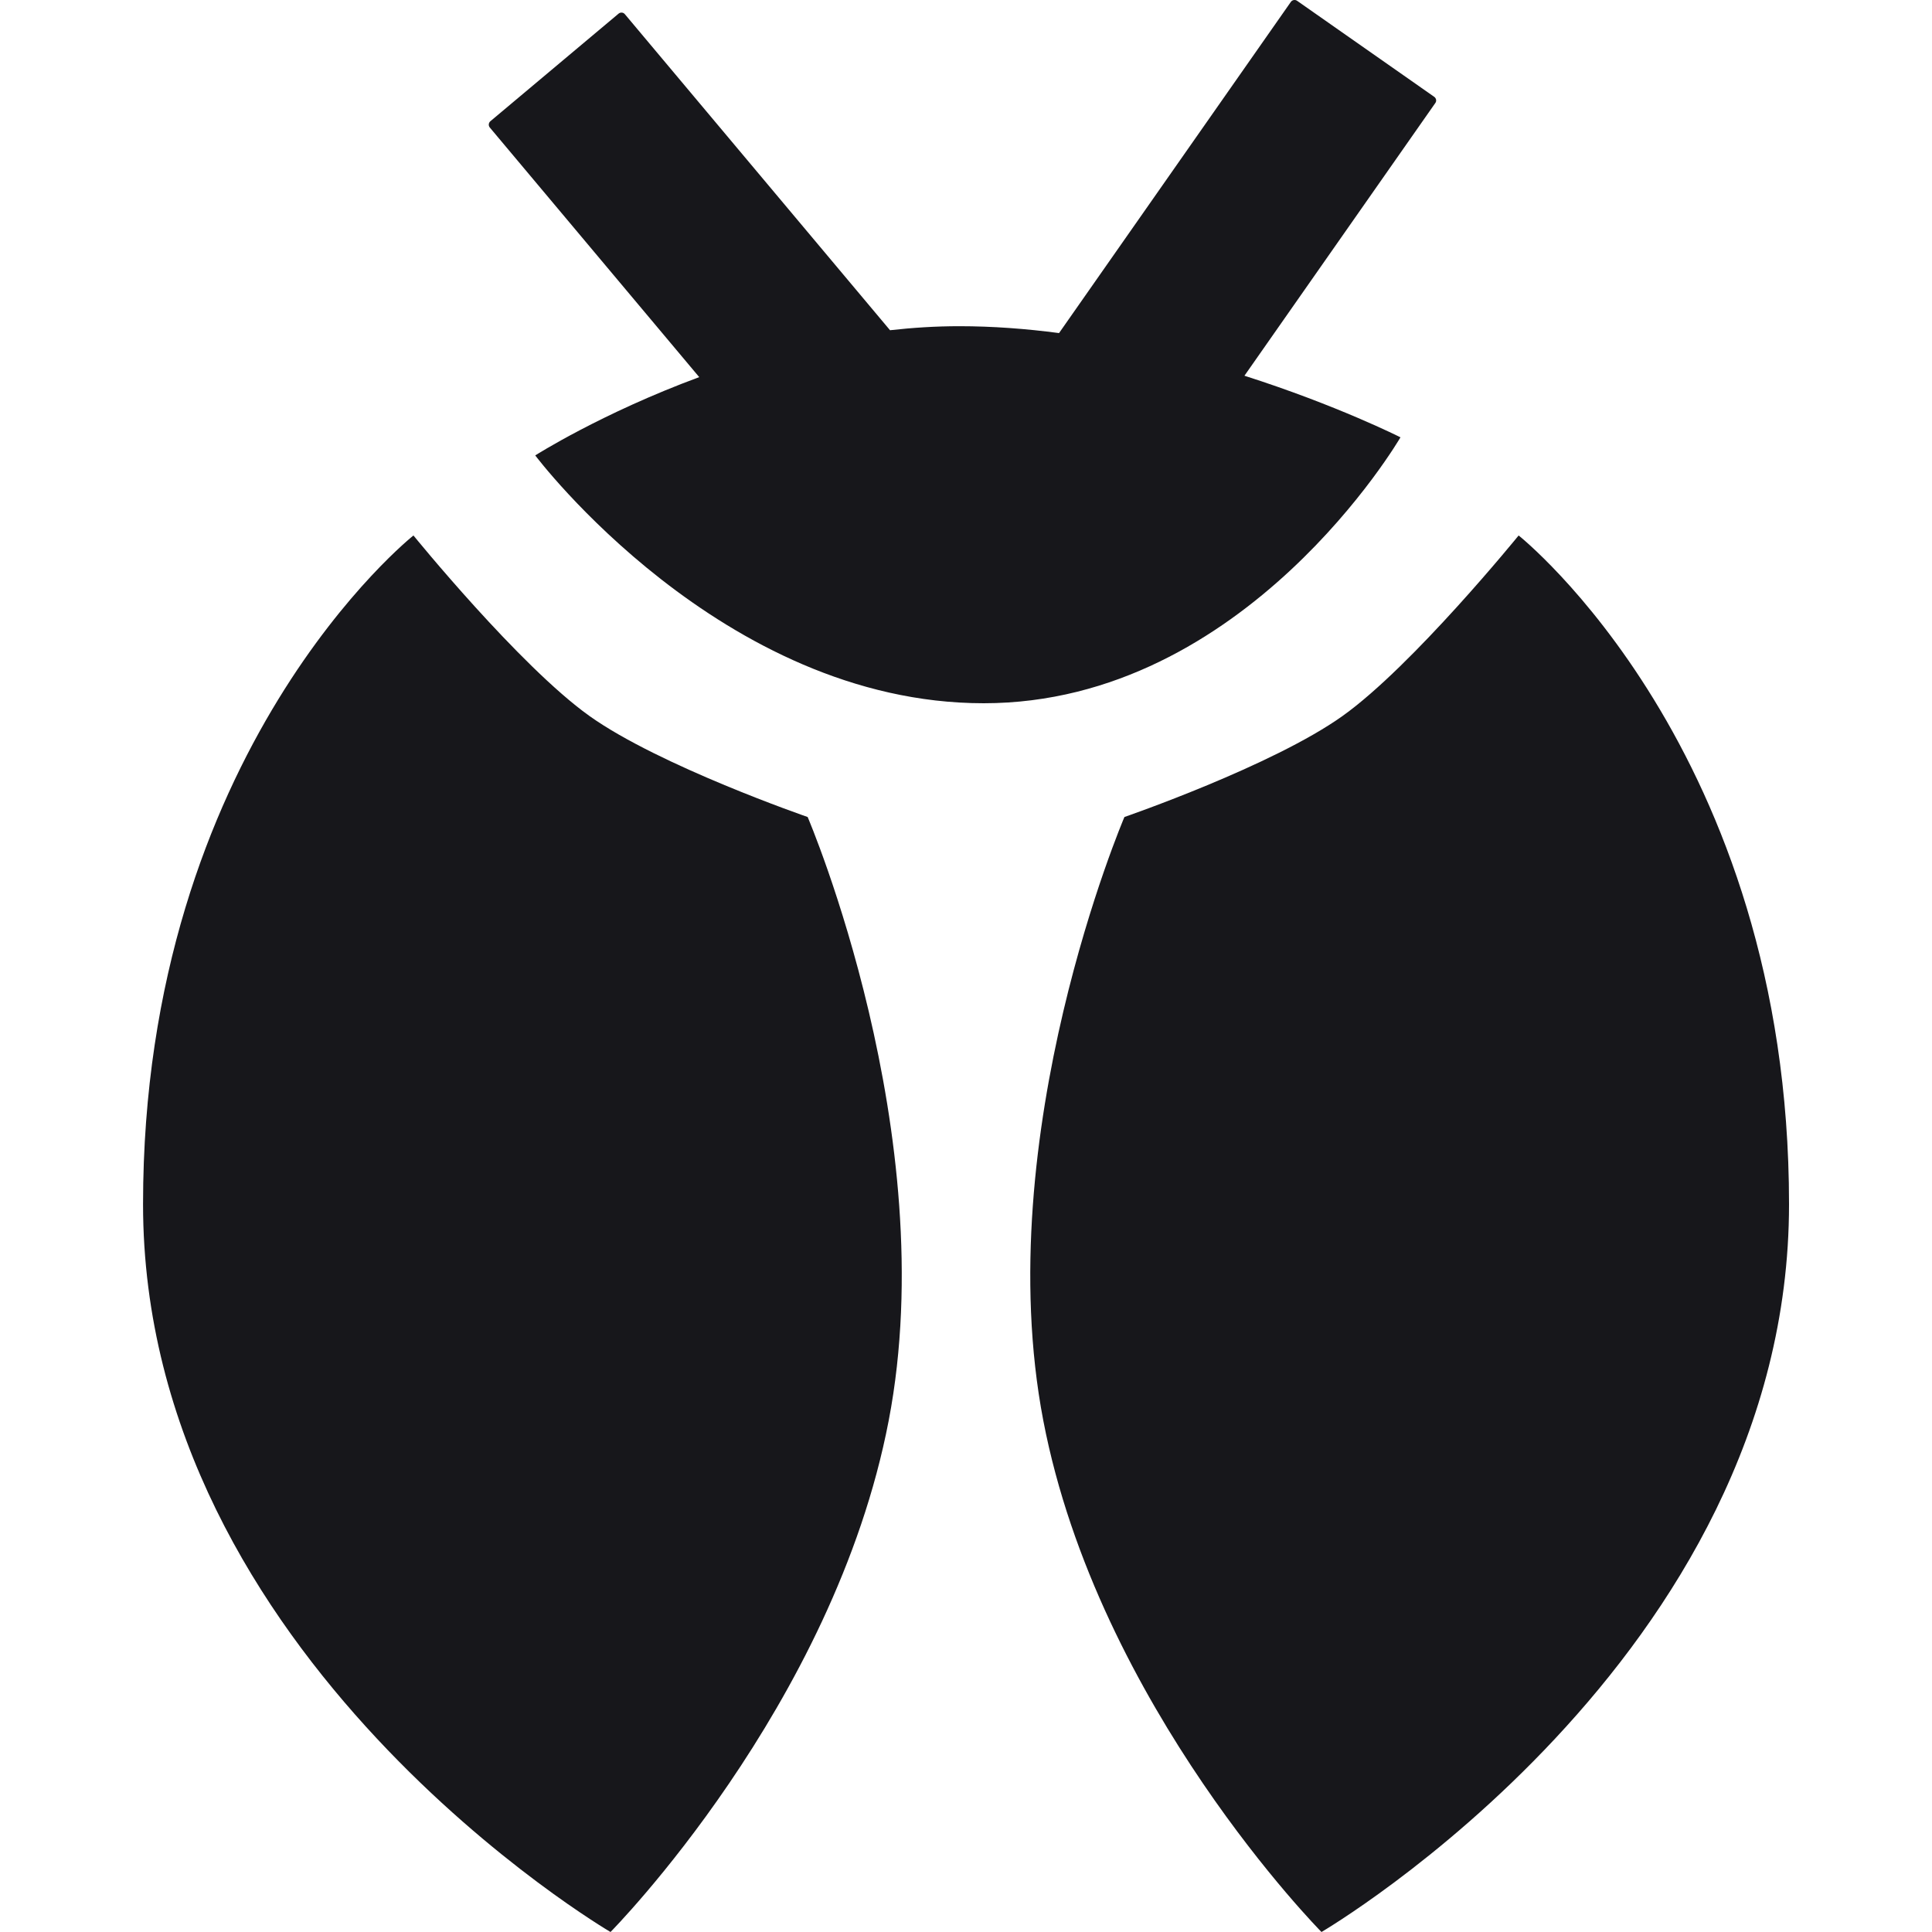 <svg width="25" height="25" viewBox="0 0 25 25" fill="none" xmlns="http://www.w3.org/2000/svg">
<path fill-rule="evenodd" clip-rule="evenodd" d="M16.704 0.024C16.722 -0.001 16.758 -0.008 16.784 0.01L18.559 1.253C18.585 1.272 18.592 1.307 18.573 1.333L16.103 4.862C17.304 5.245 18.122 5.659 18.122 5.659C18.122 5.659 16.122 9.1 12.729 9.1C9.337 9.1 6.926 5.893 6.926 5.893C6.926 5.893 7.781 5.348 9.048 4.88L6.338 1.65C6.318 1.626 6.321 1.59 6.345 1.569L8.005 0.176C8.029 0.156 8.066 0.159 8.086 0.184L11.517 4.273C11.811 4.24 12.11 4.221 12.412 4.221C12.847 4.221 13.28 4.254 13.704 4.31L16.704 0.024ZM17.375 9.263C18.281 8.616 19.651 6.929 19.651 6.929C19.651 6.929 23.15 9.702 23.15 15.582C23.15 21.461 17.1 25 17.1 25C17.1 25 14.21 22.081 13.5 18.381C12.791 14.68 14.55 10.572 14.55 10.572C14.55 10.572 16.47 9.91 17.375 9.263V9.263ZM7.625 9.263C6.72 8.616 5.35 6.929 5.35 6.929C5.35 6.929 1.851 9.702 1.851 15.582C1.851 21.461 7.9 25 7.9 25C7.9 25 10.791 22.081 11.5 18.381C12.21 14.68 10.451 10.572 10.451 10.572C10.451 10.572 8.531 9.91 7.625 9.263V9.263Z" fill="#17171B"/>
</svg>
